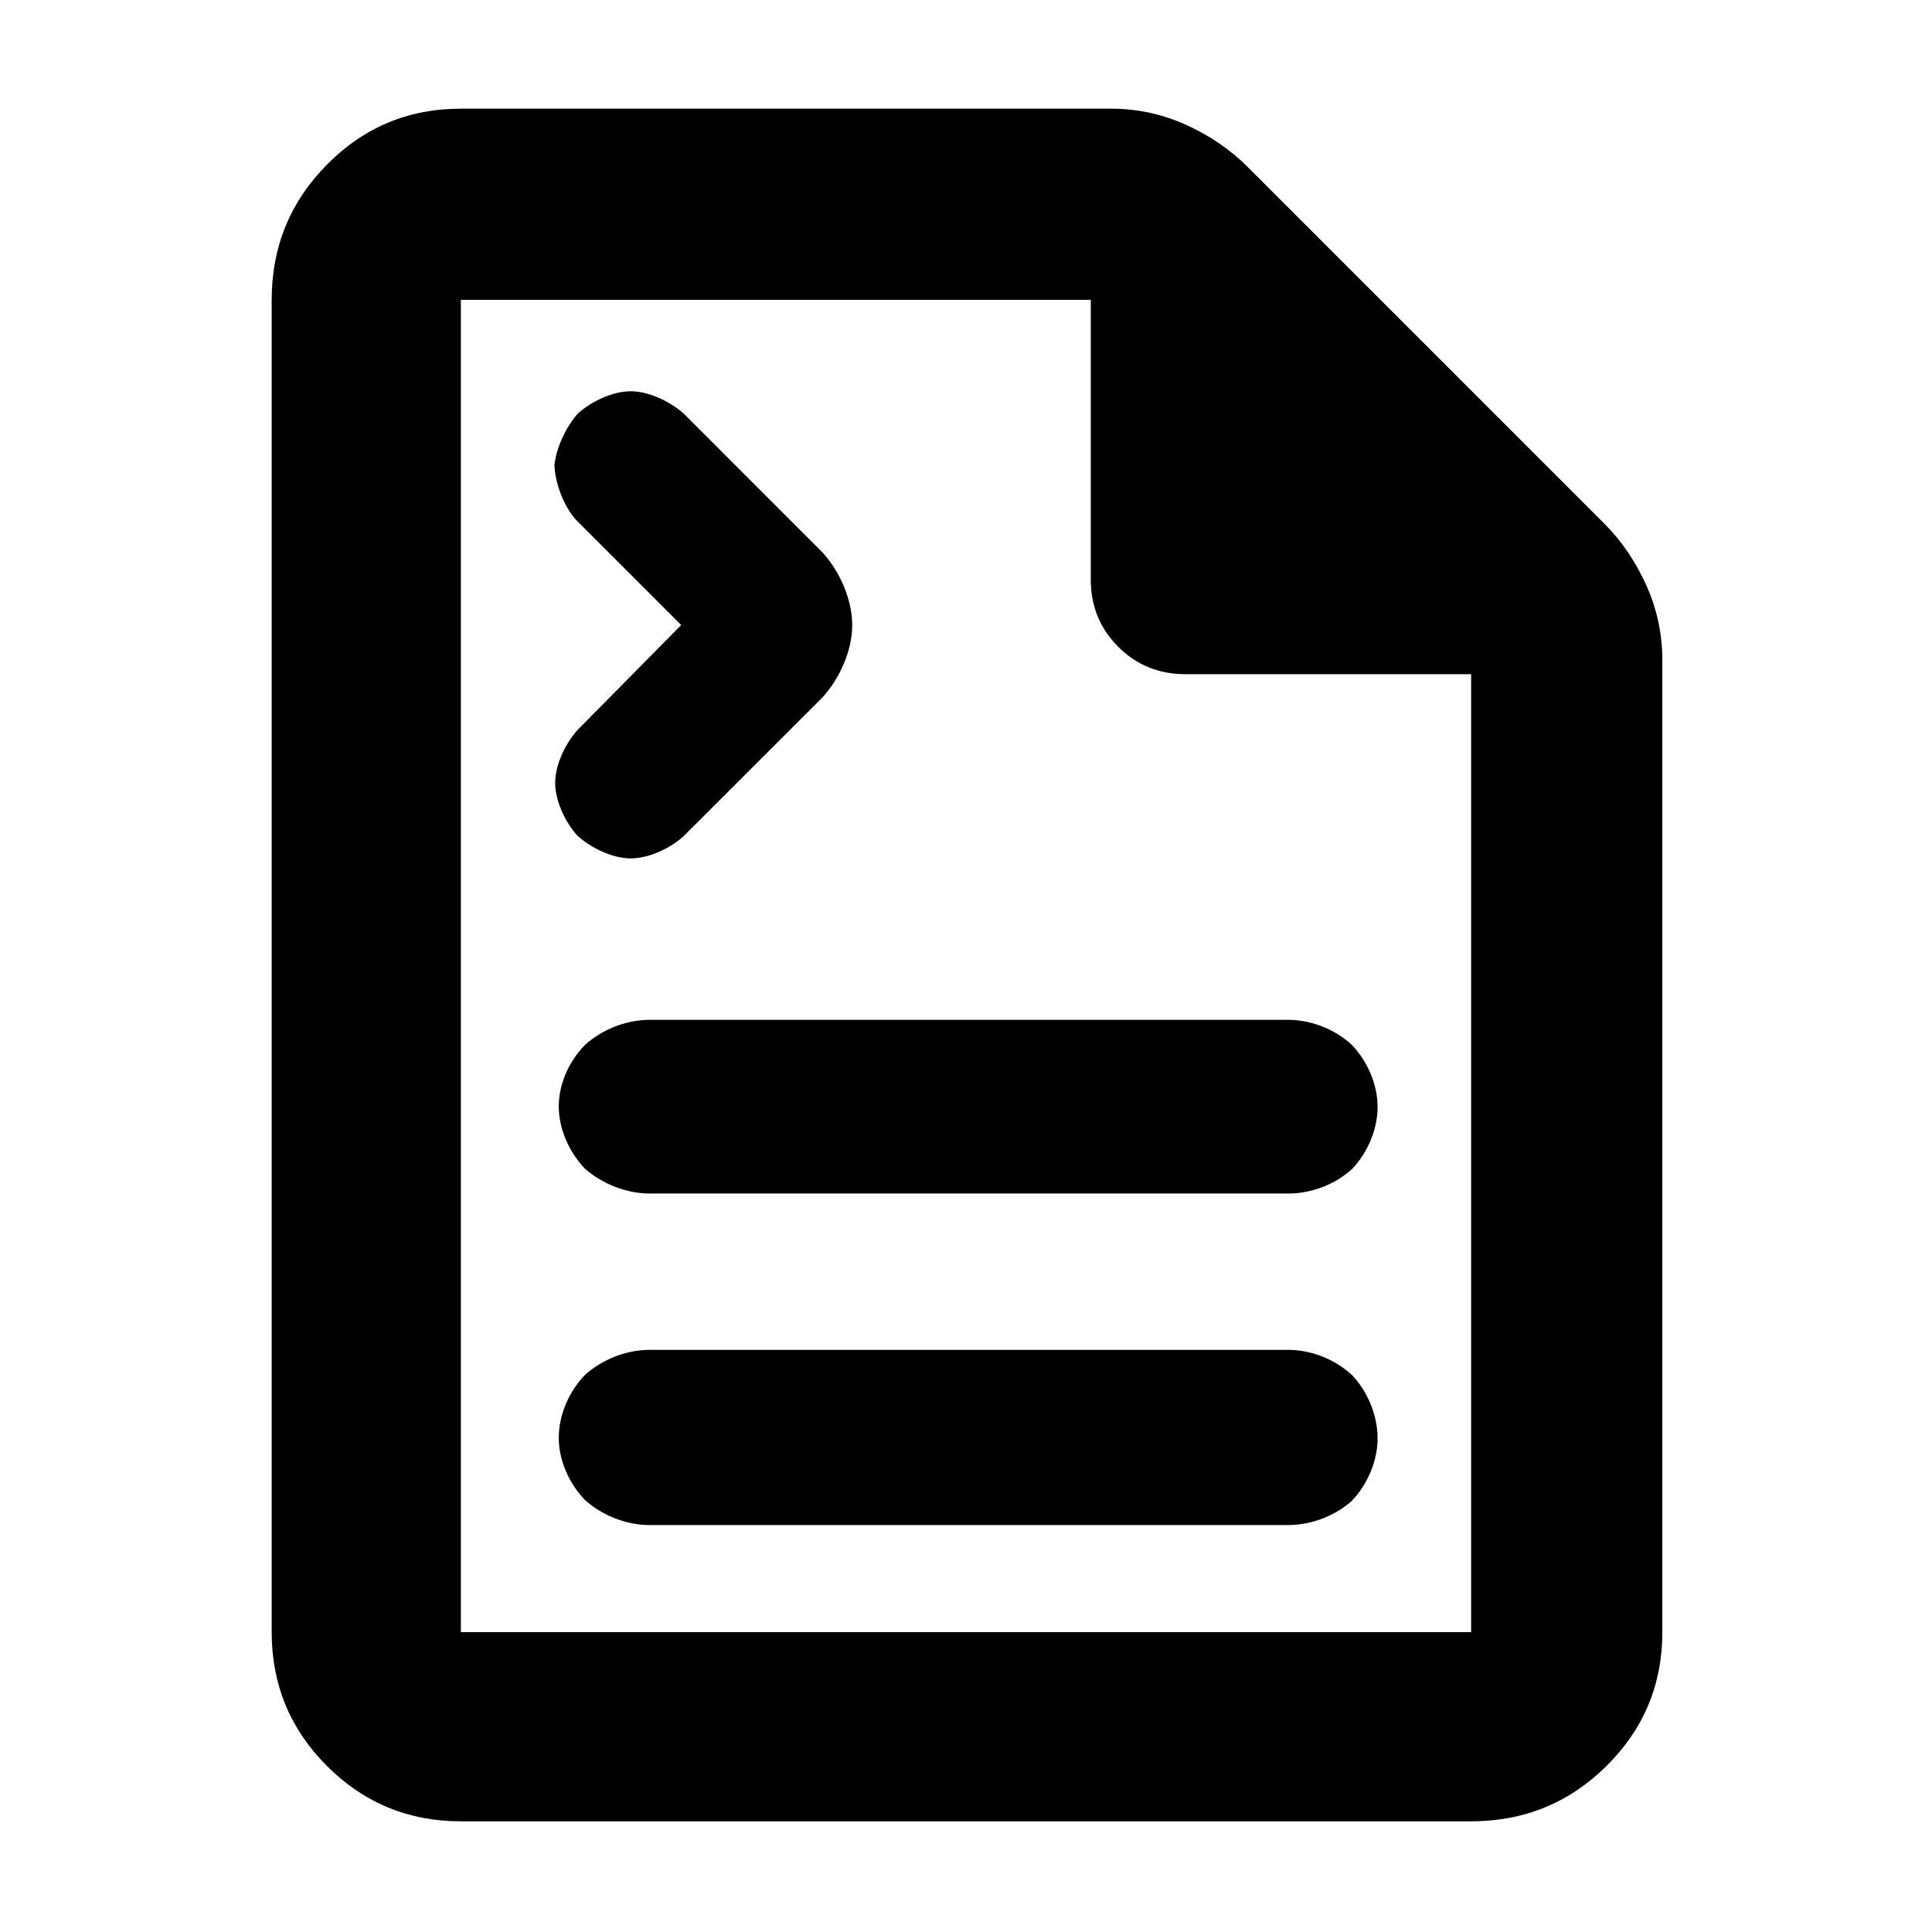 <?xml version="1.0" encoding="utf-8"?>
<svg xmlns="http://www.w3.org/2000/svg" height="48" viewBox="0 -960 960 960" width="48">
  <defs>
    <style type="text/css" id="current-color-scheme">.ColorScheme-Highlight { color:#000000; }</style>
  </defs>
  <path class="ColorScheme-Highlight" fill="currentColor" d="M 229 -55 C 202.967 -55 180.793 -64.157 162.48 -82.47 C 144.16 -100.79 135 -122.967 135 -149 L 135 -811 C 135 -837.307 144.16 -859.717 162.48 -878.23 C 180.793 -896.743 202.967 -906 229 -906 L 552 -906 C 565.04 -906 577.467 -903.333 589.28 -898 C 601.093 -892.667 611.333 -885.667 620 -877 L 797 -700 C 805.667 -691.333 812.667 -681.093 818 -669.28 C 823.333 -657.467 826 -645.04 826 -632 L 826 -149 C 826 -122.967 816.743 -100.79 798.23 -82.47 C 779.717 -64.157 757.307 -55 731 -55 L 229 -55 Z M 542 -672 L 542 -811 L 229 -811 L 229 -149 L 731 -149 L 731 -625 L 589 -625 C 575.833 -625 564.71 -629.543 555.63 -638.63 C 546.543 -647.71 542 -658.833 542 -672 Z M 641.353 -453.237 C 652.599 -452.876 663.924 -448.172 672 -440.526 C 679.528 -432.482 684.515 -421.157 684.515 -409.967 C 684.515 -398.667 679.498 -387.294 671.957 -379.233 C 663.803 -371.71 652.484 -367.272 641.353 -366.957 L 321.537 -366.957 C 310.306 -367.311 298.817 -372.056 290.613 -379.329 C 282.816 -387.509 277.652 -398.988 277.652 -410.217 C 277.652 -421.634 282.896 -432.91 290.728 -440.825 C 298.976 -448.275 310.311 -452.885 321.537 -453.237 L 641.353 -453.237 Z M 641.353 -289.247 C 652.603 -288.884 663.93 -284.171 672 -276.536 C 679.546 -268.439 684.515 -256.872 684.515 -245.217 C 684.515 -233.909 679.425 -222.453 671.883 -214.39 C 663.814 -207.063 652.532 -202.561 641.353 -202.227 L 321.537 -202.227 C 310.325 -202.574 298.886 -207.23 290.623 -214.699 C 282.829 -222.846 277.652 -234.24 277.652 -245.467 C 277.652 -257.187 282.855 -268.757 290.697 -276.827 C 298.936 -284.263 310.306 -288.893 321.537 -289.247 L 641.353 -289.247 Z M 338.485 -649.428 L 286.056 -701.859 C 280.002 -708.776 275.806 -719.905 275.51 -728.952 C 276.406 -737.542 281.212 -747.925 287.209 -754.593 C 293.87 -760.557 304.335 -765.58 313.418 -765.58 C 322.49 -765.58 333.141 -760.375 339.811 -754.416 L 408.733 -685.466 C 417.276 -676.045 423.458 -662.222 423.458 -649.34 C 423.458 -636.548 417.107 -622.593 408.525 -613.29 L 339.7 -544.525 C 332.93 -538.381 322.43 -533.47 313.418 -533.47 C 304.395 -533.47 293.645 -538.631 286.884 -544.78 C 280.884 -551.437 275.868 -561.962 275.868 -571.02 C 275.868 -580.104 280.97 -590.607 286.961 -597.255 L 338.485 -649.428 Z"/>
</svg>